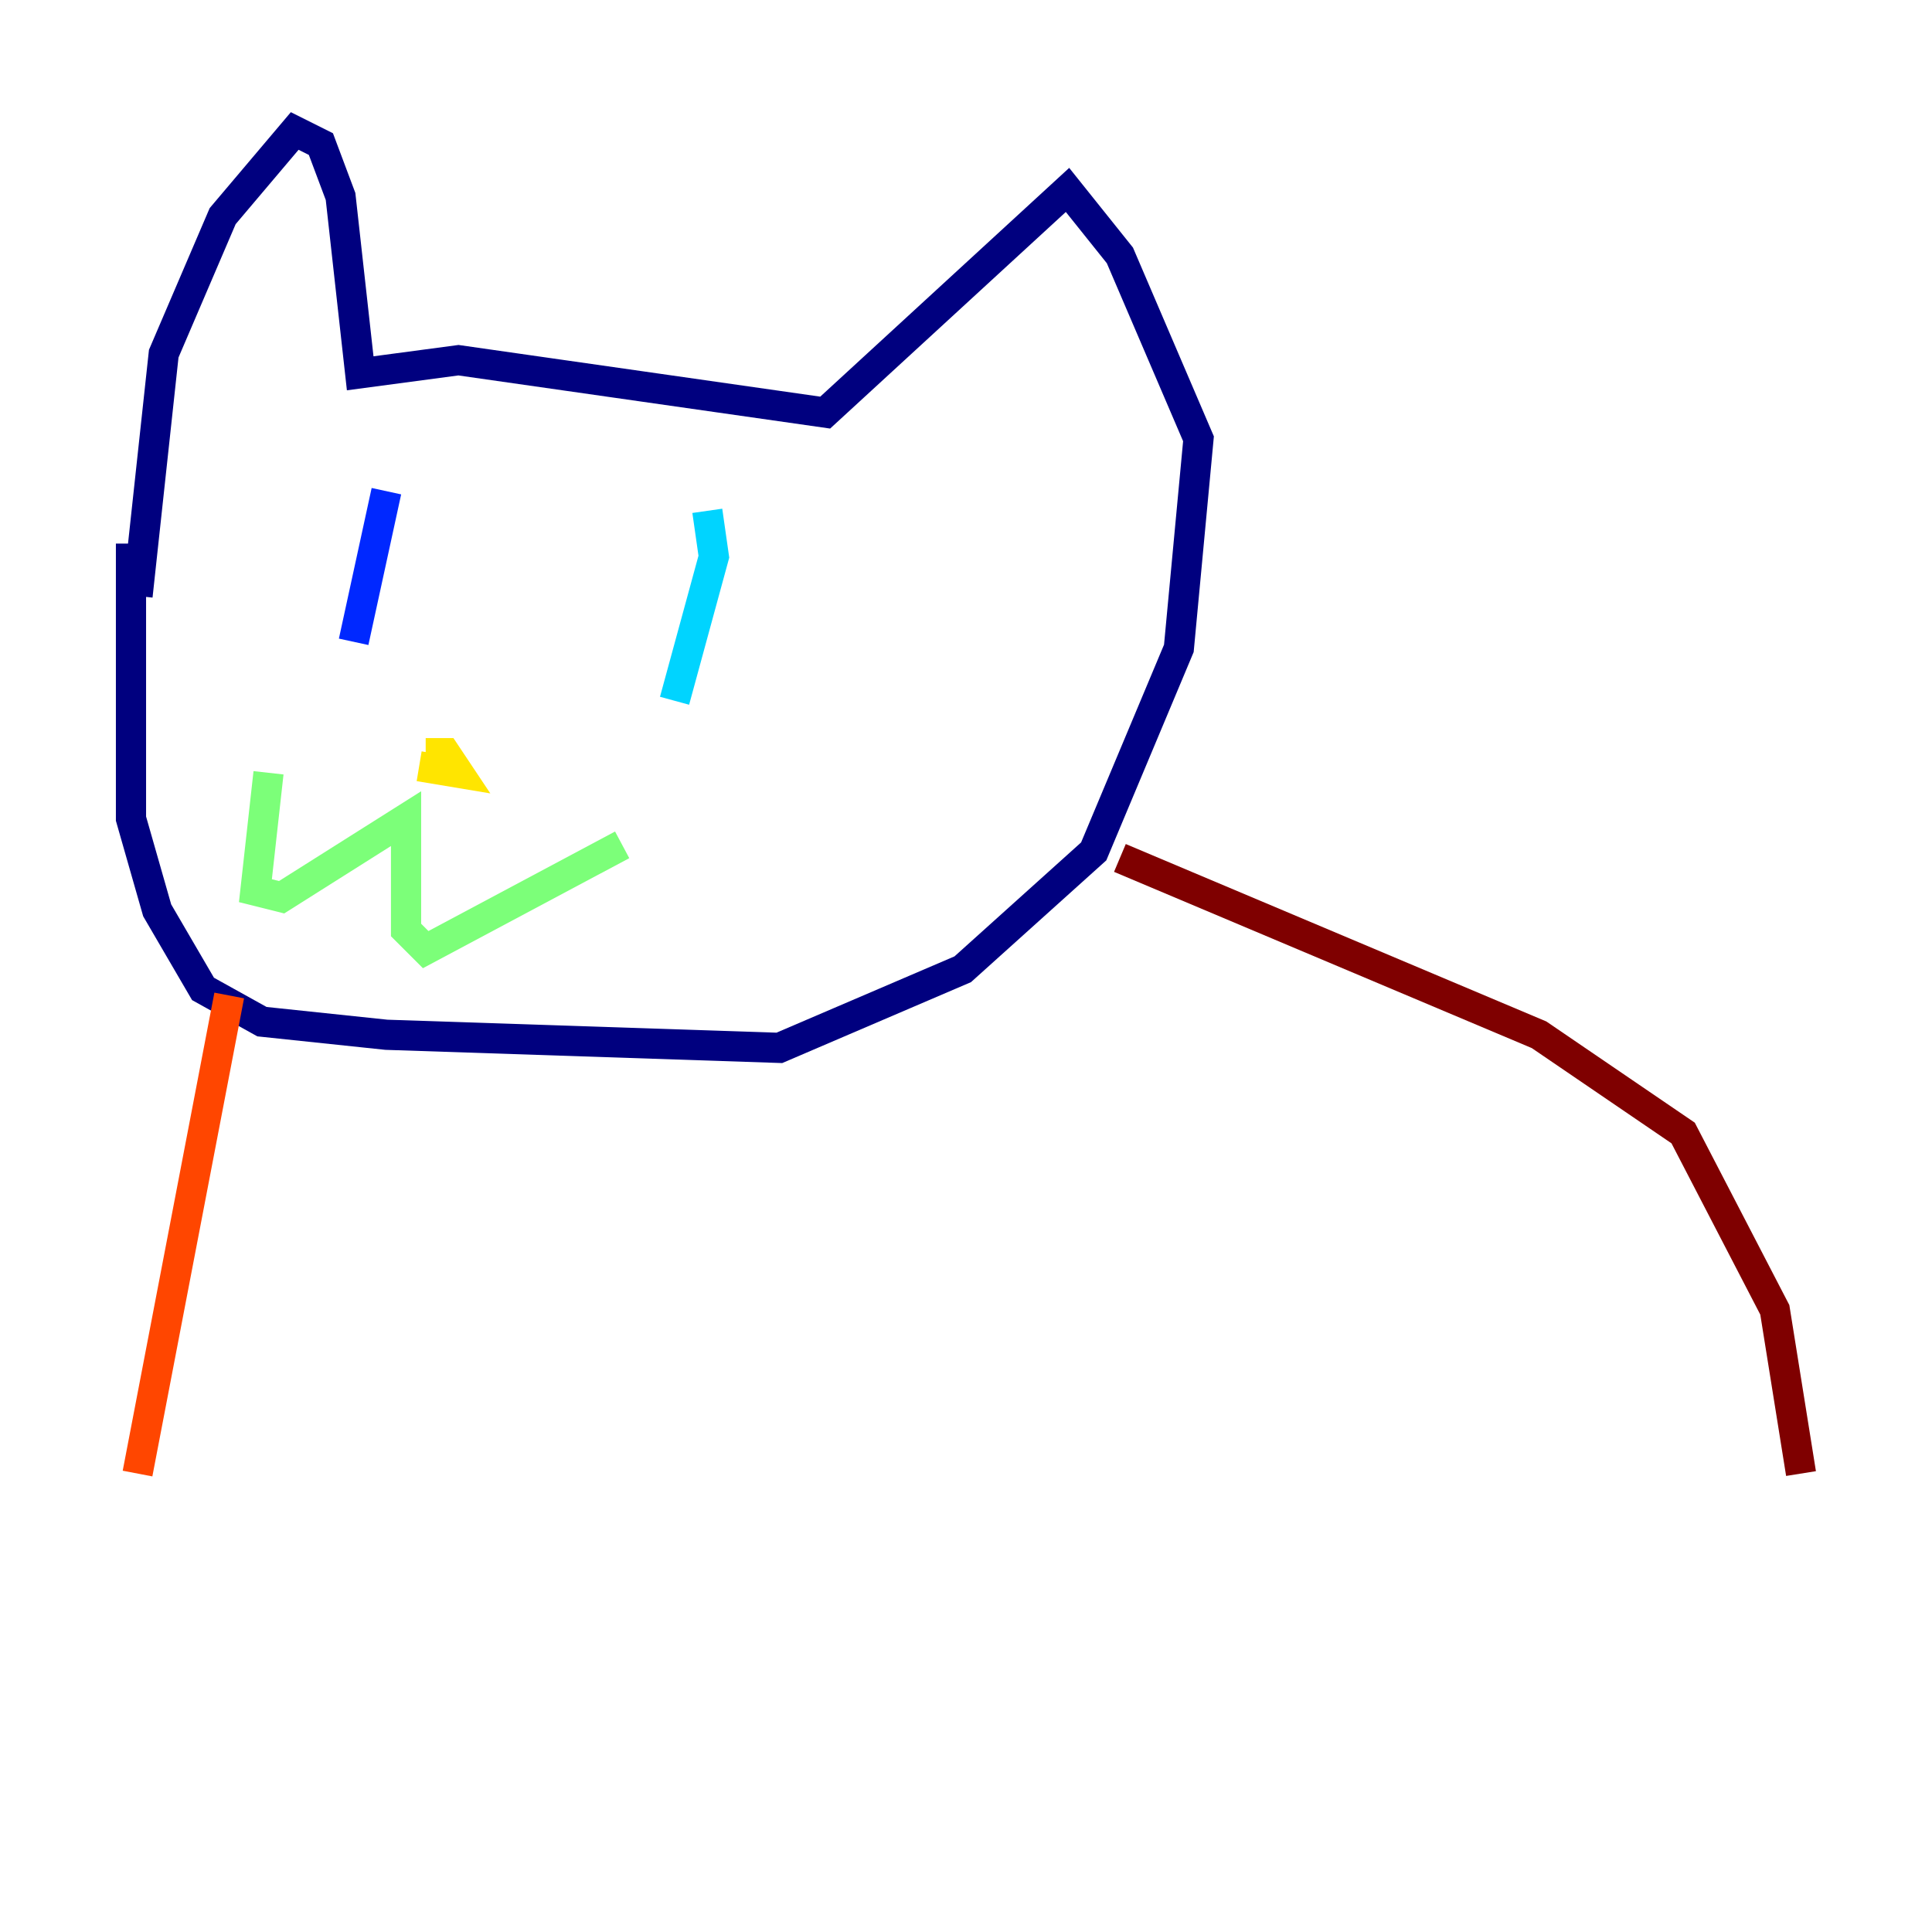 <?xml version="1.0" encoding="utf-8" ?>
<svg baseProfile="tiny" height="128" version="1.2" viewBox="0,0,128,128" width="128" xmlns="http://www.w3.org/2000/svg" xmlns:ev="http://www.w3.org/2001/xml-events" xmlns:xlink="http://www.w3.org/1999/xlink"><defs /><polyline fill="none" points="8.678,36.014 8.678,54.237 10.414,60.312 13.451,65.519 17.356,67.688 25.6,68.556 51.634,69.424 63.783,64.217 72.461,56.407 78.102,42.956 79.403,29.071 74.197,16.922 70.725,12.583 54.671,27.336 30.373,23.864 23.864,24.732 22.563,13.017 21.261,9.546 19.525,8.678 14.752,14.319 10.848,23.43 9.112,39.485" stroke="#00007f" stroke-width="2" /><polyline fill="none" points="25.6,32.542 23.43,42.522" stroke="#0028ff" stroke-width="2" /><polyline fill="none" points="46.861,33.844 47.295,36.881 44.691,46.427" stroke="#00d4ff" stroke-width="2" /><polyline fill="none" points="17.79,51.2 16.922,59.01 18.658,59.444 26.902,54.237 26.902,61.614 28.203,62.915 41.22,55.973" stroke="#7cff79" stroke-width="2" /><polyline fill="none" points="27.77,50.766 30.373,51.2 29.505,49.898 28.203,49.898 29.071,49.898" stroke="#ffe500" stroke-width="2" /><polyline fill="none" points="15.186,65.953 9.112,97.627" stroke="#ff4600" stroke-width="2" /><polyline fill="none" points="74.197,56.841 101.966,68.556 111.512,75.064 117.586,86.78 119.322,97.627" stroke="#7f0000" stroke-width="2" /></svg>